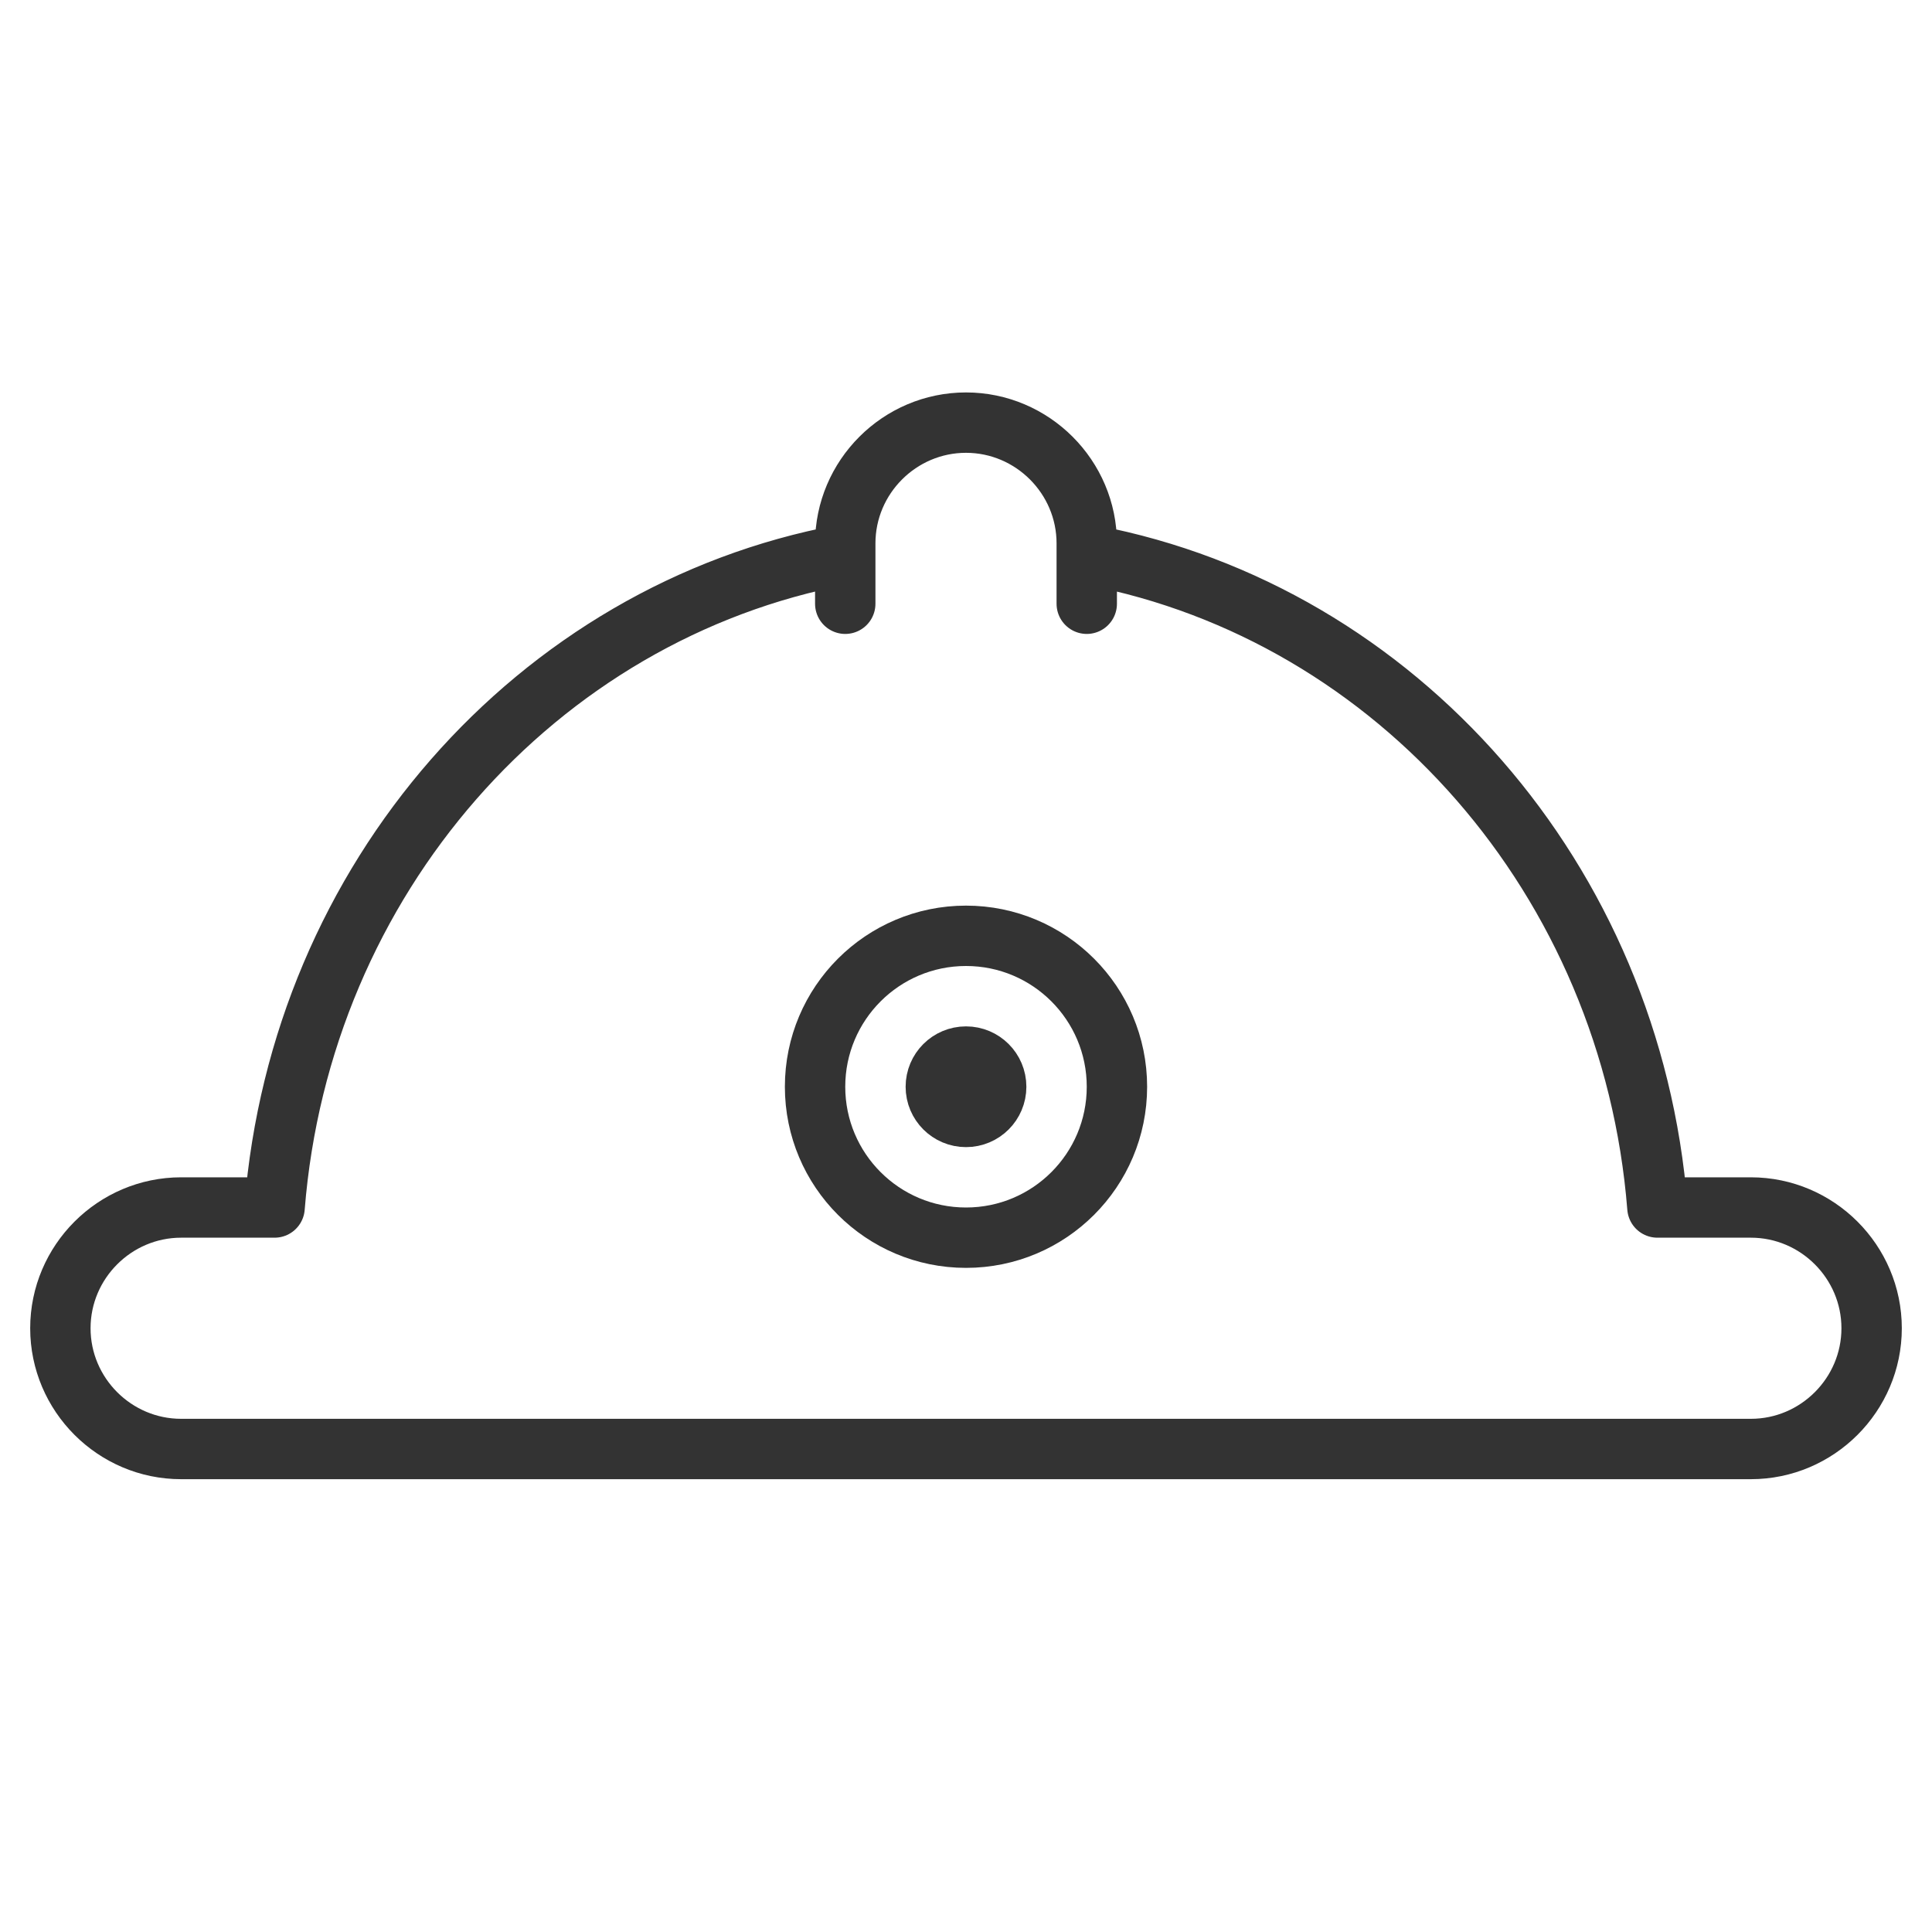 <svg xmlns="http://www.w3.org/2000/svg" viewBox="0 0 32 32"><g stroke="#333" stroke-linecap="round" stroke-linejoin="round" stroke-miterlimit="10" fill="none"><path d="M13.954 9.189C8.888 10.139 4.98 14.555 4.548 20H3c-1.1 0-2 .9-2 2s.9 2 2 2h26c1.1 0 2-.9 2-2s-.9-2-2-2h-1.548c-.43-5.431-4.319-9.837-9.366-10.803M14 10V9c0-1.1.9-2 2-2s2 .9 2 2v1"/><circle cx="16" cy="18" r="2.5"/><circle cx="16" cy="18" r=".5"/></g></svg>